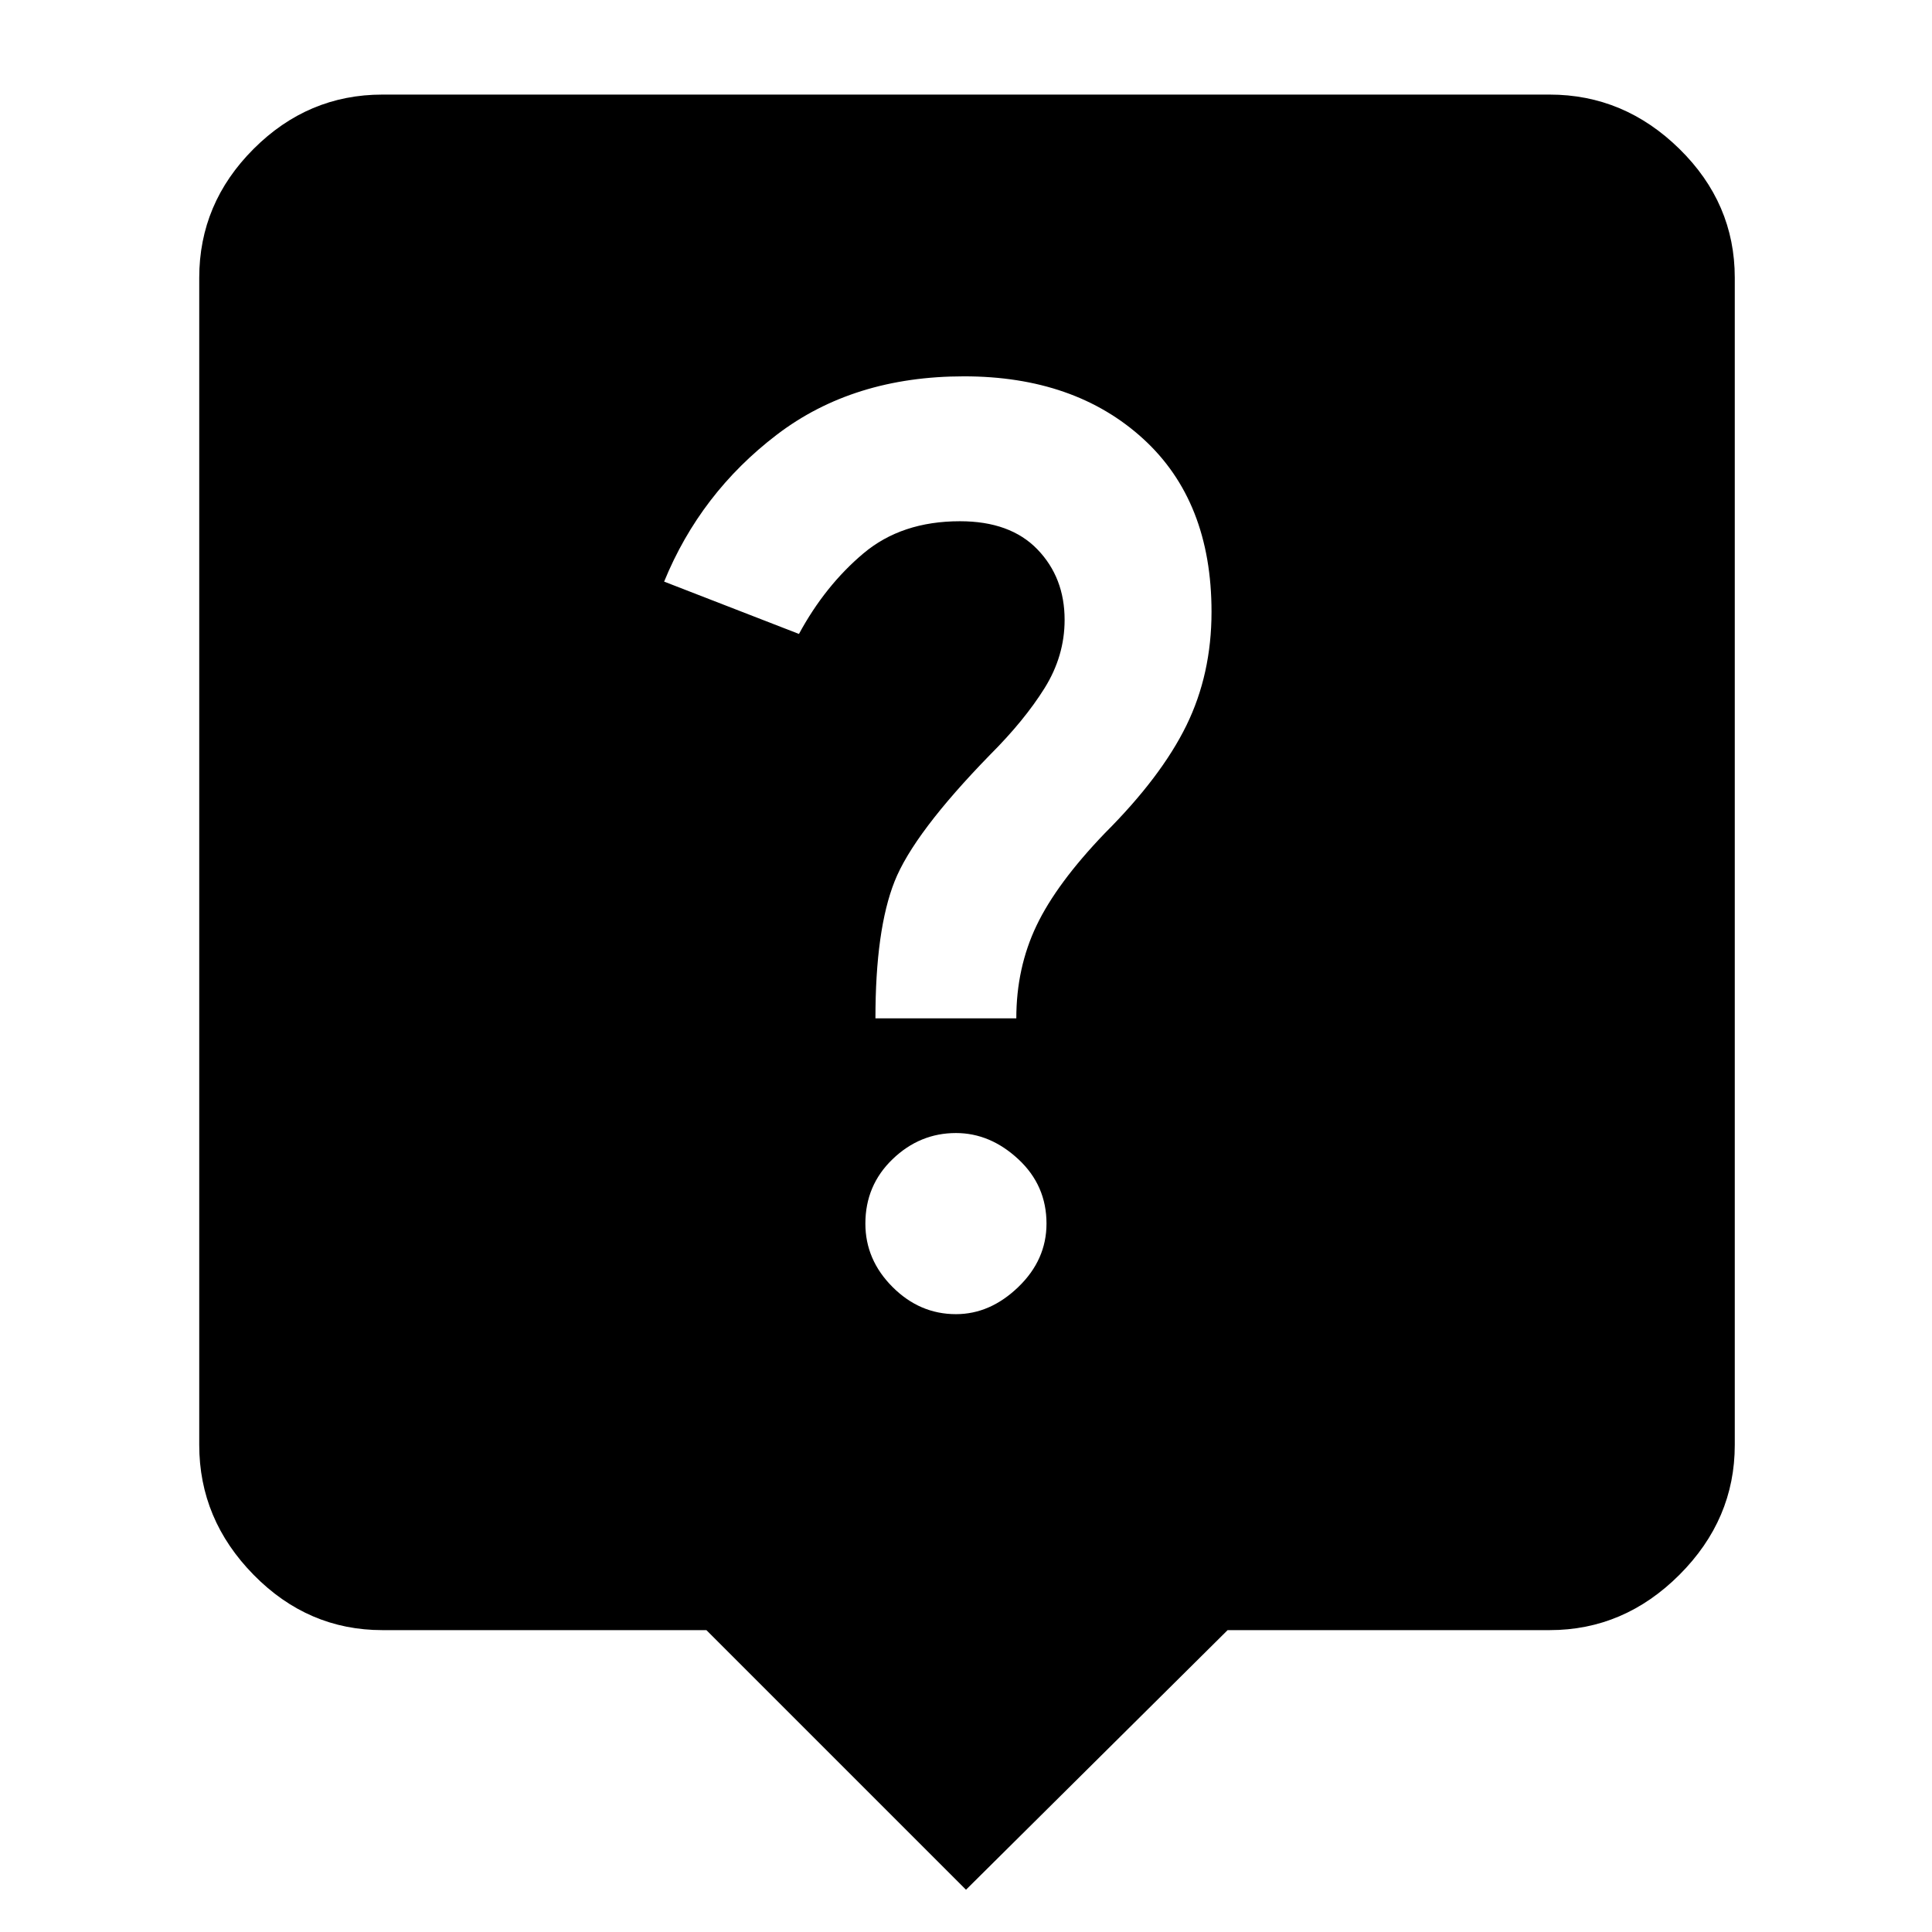 <svg xmlns="http://www.w3.org/2000/svg" height="48" width="48"><path d="m24 46.95-6.45-6.45H9.5q-1.85 0-3.2-1.375T4.95 35.9v-29q0-1.85 1.35-3.2t3.2-1.35h29q1.85 0 3.225 1.35T43.1 6.9v29q0 1.85-1.375 3.225T38.5 40.5h-8Zm1.25-21.65q0-1.25.5-2.3.5-1.05 1.7-2.3 1.4-1.4 2.025-2.675T30.1 15.2q0-2.75-1.7-4.3-1.7-1.55-4.45-1.55T19.3 10.8q-1.9 1.45-2.8 3.65l3.35 1.3q.65-1.2 1.6-2 .95-.8 2.4-.8 1.25 0 1.925.7t.675 1.75q0 .9-.5 1.7-.5.8-1.35 1.65-1.9 1.95-2.375 3.15-.475 1.2-.475 3.4Zm-1.5 7.35q.85 0 1.55-.675.7-.675.7-1.575 0-.95-.7-1.6-.7-.65-1.55-.65-.9 0-1.575.65-.675.65-.675 1.6 0 .9.675 1.575.675.675 1.575.675Z"/></svg>